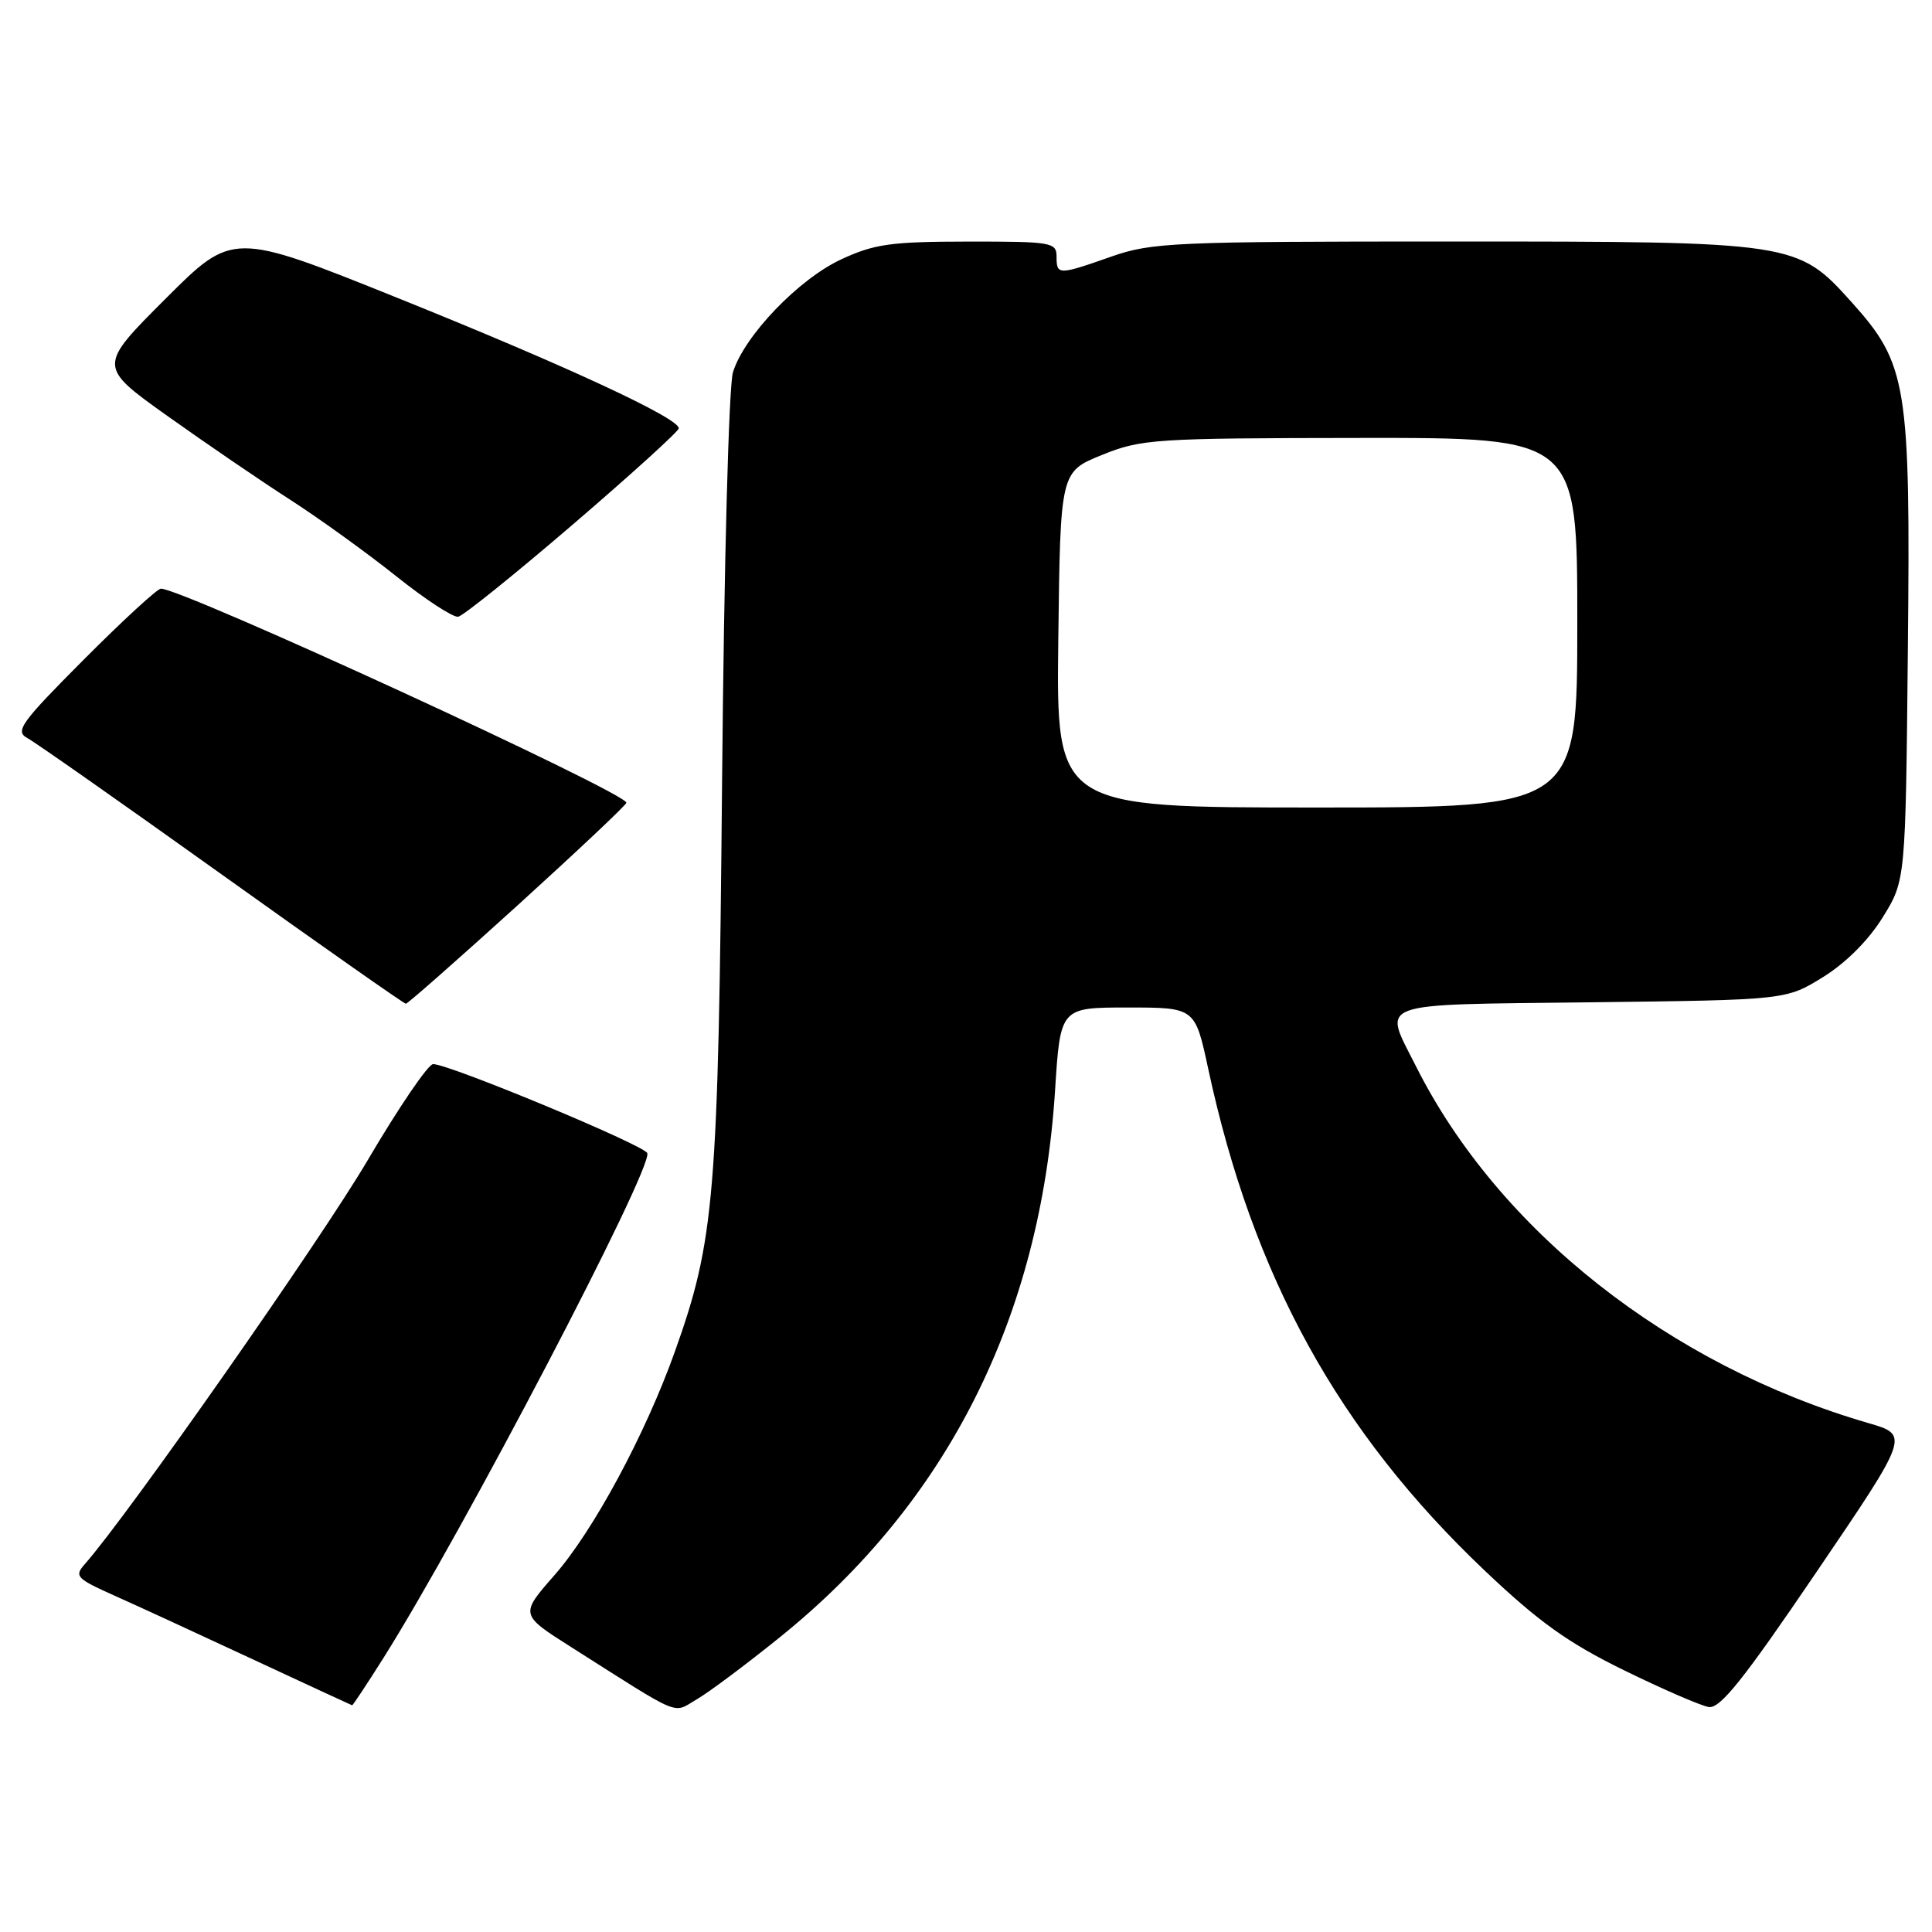 <?xml version="1.0" encoding="UTF-8" standalone="no"?>
<!DOCTYPE svg PUBLIC "-//W3C//DTD SVG 1.1//EN" "http://www.w3.org/Graphics/SVG/1.1/DTD/svg11.dtd" >
<svg xmlns="http://www.w3.org/2000/svg" xmlns:xlink="http://www.w3.org/1999/xlink" version="1.1" viewBox="0 0 256 256">
 <g >
 <path fill="currentColor"
d=" M 103.35 216.93 C 125.55 199.05 137.88 174.55 139.80 144.50 C 140.50 133.50 140.50 133.50 149.42 133.50 C 158.35 133.50 158.35 133.50 160.09 141.60 C 166.01 169.14 177.35 189.72 196.73 208.11 C 203.90 214.91 207.75 217.67 215.15 221.30 C 220.29 223.82 225.37 226.02 226.42 226.19 C 227.93 226.43 231.05 222.51 240.68 208.32 C 253.02 190.15 253.02 190.15 247.55 188.56 C 221.20 180.90 198.54 163.02 187.62 141.28 C 183.25 132.58 181.66 133.16 210.83 132.81 C 236.66 132.50 236.66 132.50 241.56 129.47 C 244.58 127.60 247.60 124.58 249.47 121.55 C 252.50 116.66 252.50 116.66 252.80 86.21 C 253.16 50.89 252.73 48.25 245.33 40.02 C 238.16 32.05 237.84 32.00 192.30 32.00 C 155.51 32.00 152.58 32.13 147.26 34.00 C 140.23 36.47 140.00 36.47 140.00 34.00 C 140.00 32.11 139.34 32.00 128.25 32.01 C 118.03 32.02 115.84 32.33 111.46 34.37 C 105.80 37.00 98.61 44.51 97.12 49.33 C 96.57 51.13 95.94 74.54 95.68 103.50 C 95.18 158.68 94.71 164.29 89.40 179.16 C 85.49 190.10 78.63 202.83 73.47 208.72 C 68.89 213.94 68.89 213.94 75.70 218.26 C 90.59 227.71 89.06 227.07 92.31 225.18 C 93.90 224.26 98.87 220.55 103.35 216.93 Z  M 50.77 219.75 C 61.28 203.10 86.47 154.91 85.77 152.80 C 85.42 151.76 59.54 141.00 57.39 141.00 C 56.74 141.00 52.83 146.74 48.71 153.75 C 42.53 164.26 16.94 200.80 11.25 207.24 C 9.82 208.85 10.11 209.16 15.10 211.40 C 18.07 212.72 26.35 216.54 33.50 219.87 C 40.65 223.20 46.57 225.94 46.66 225.96 C 46.75 225.98 48.60 223.19 50.77 219.75 Z  M 68.61 119.94 C 76.52 112.75 83.00 106.65 83.00 106.37 C 83.00 105.03 24.23 78.00 21.32 78.00 C 20.85 78.00 16.25 82.23 11.10 87.40 C 2.74 95.79 1.95 96.90 3.63 97.80 C 4.66 98.35 16.27 106.50 29.42 115.90 C 42.58 125.31 53.54 133.00 53.78 133.00 C 54.02 133.00 60.69 127.12 68.61 119.94 Z  M 75.90 69.50 C 83.59 62.90 89.91 57.17 89.94 56.76 C 90.05 55.44 74.96 48.44 52.66 39.47 C 30.83 30.69 30.83 30.69 21.90 39.62 C 12.97 48.55 12.97 48.55 22.23 55.15 C 27.33 58.78 34.65 63.78 38.50 66.25 C 42.35 68.73 48.65 73.28 52.50 76.35 C 56.35 79.43 60.05 81.84 60.71 81.72 C 61.38 81.60 68.21 76.10 75.90 69.50 Z  M 140.23 84.76 C 140.50 62.52 140.50 62.52 146.00 60.29 C 151.24 58.17 152.87 58.06 180.25 58.03 C 209.00 58.00 209.00 58.00 209.00 82.50 C 209.00 107.00 209.00 107.00 174.48 107.00 C 139.96 107.00 139.96 107.00 140.23 84.76 Z "/>
</g>
</svg>
